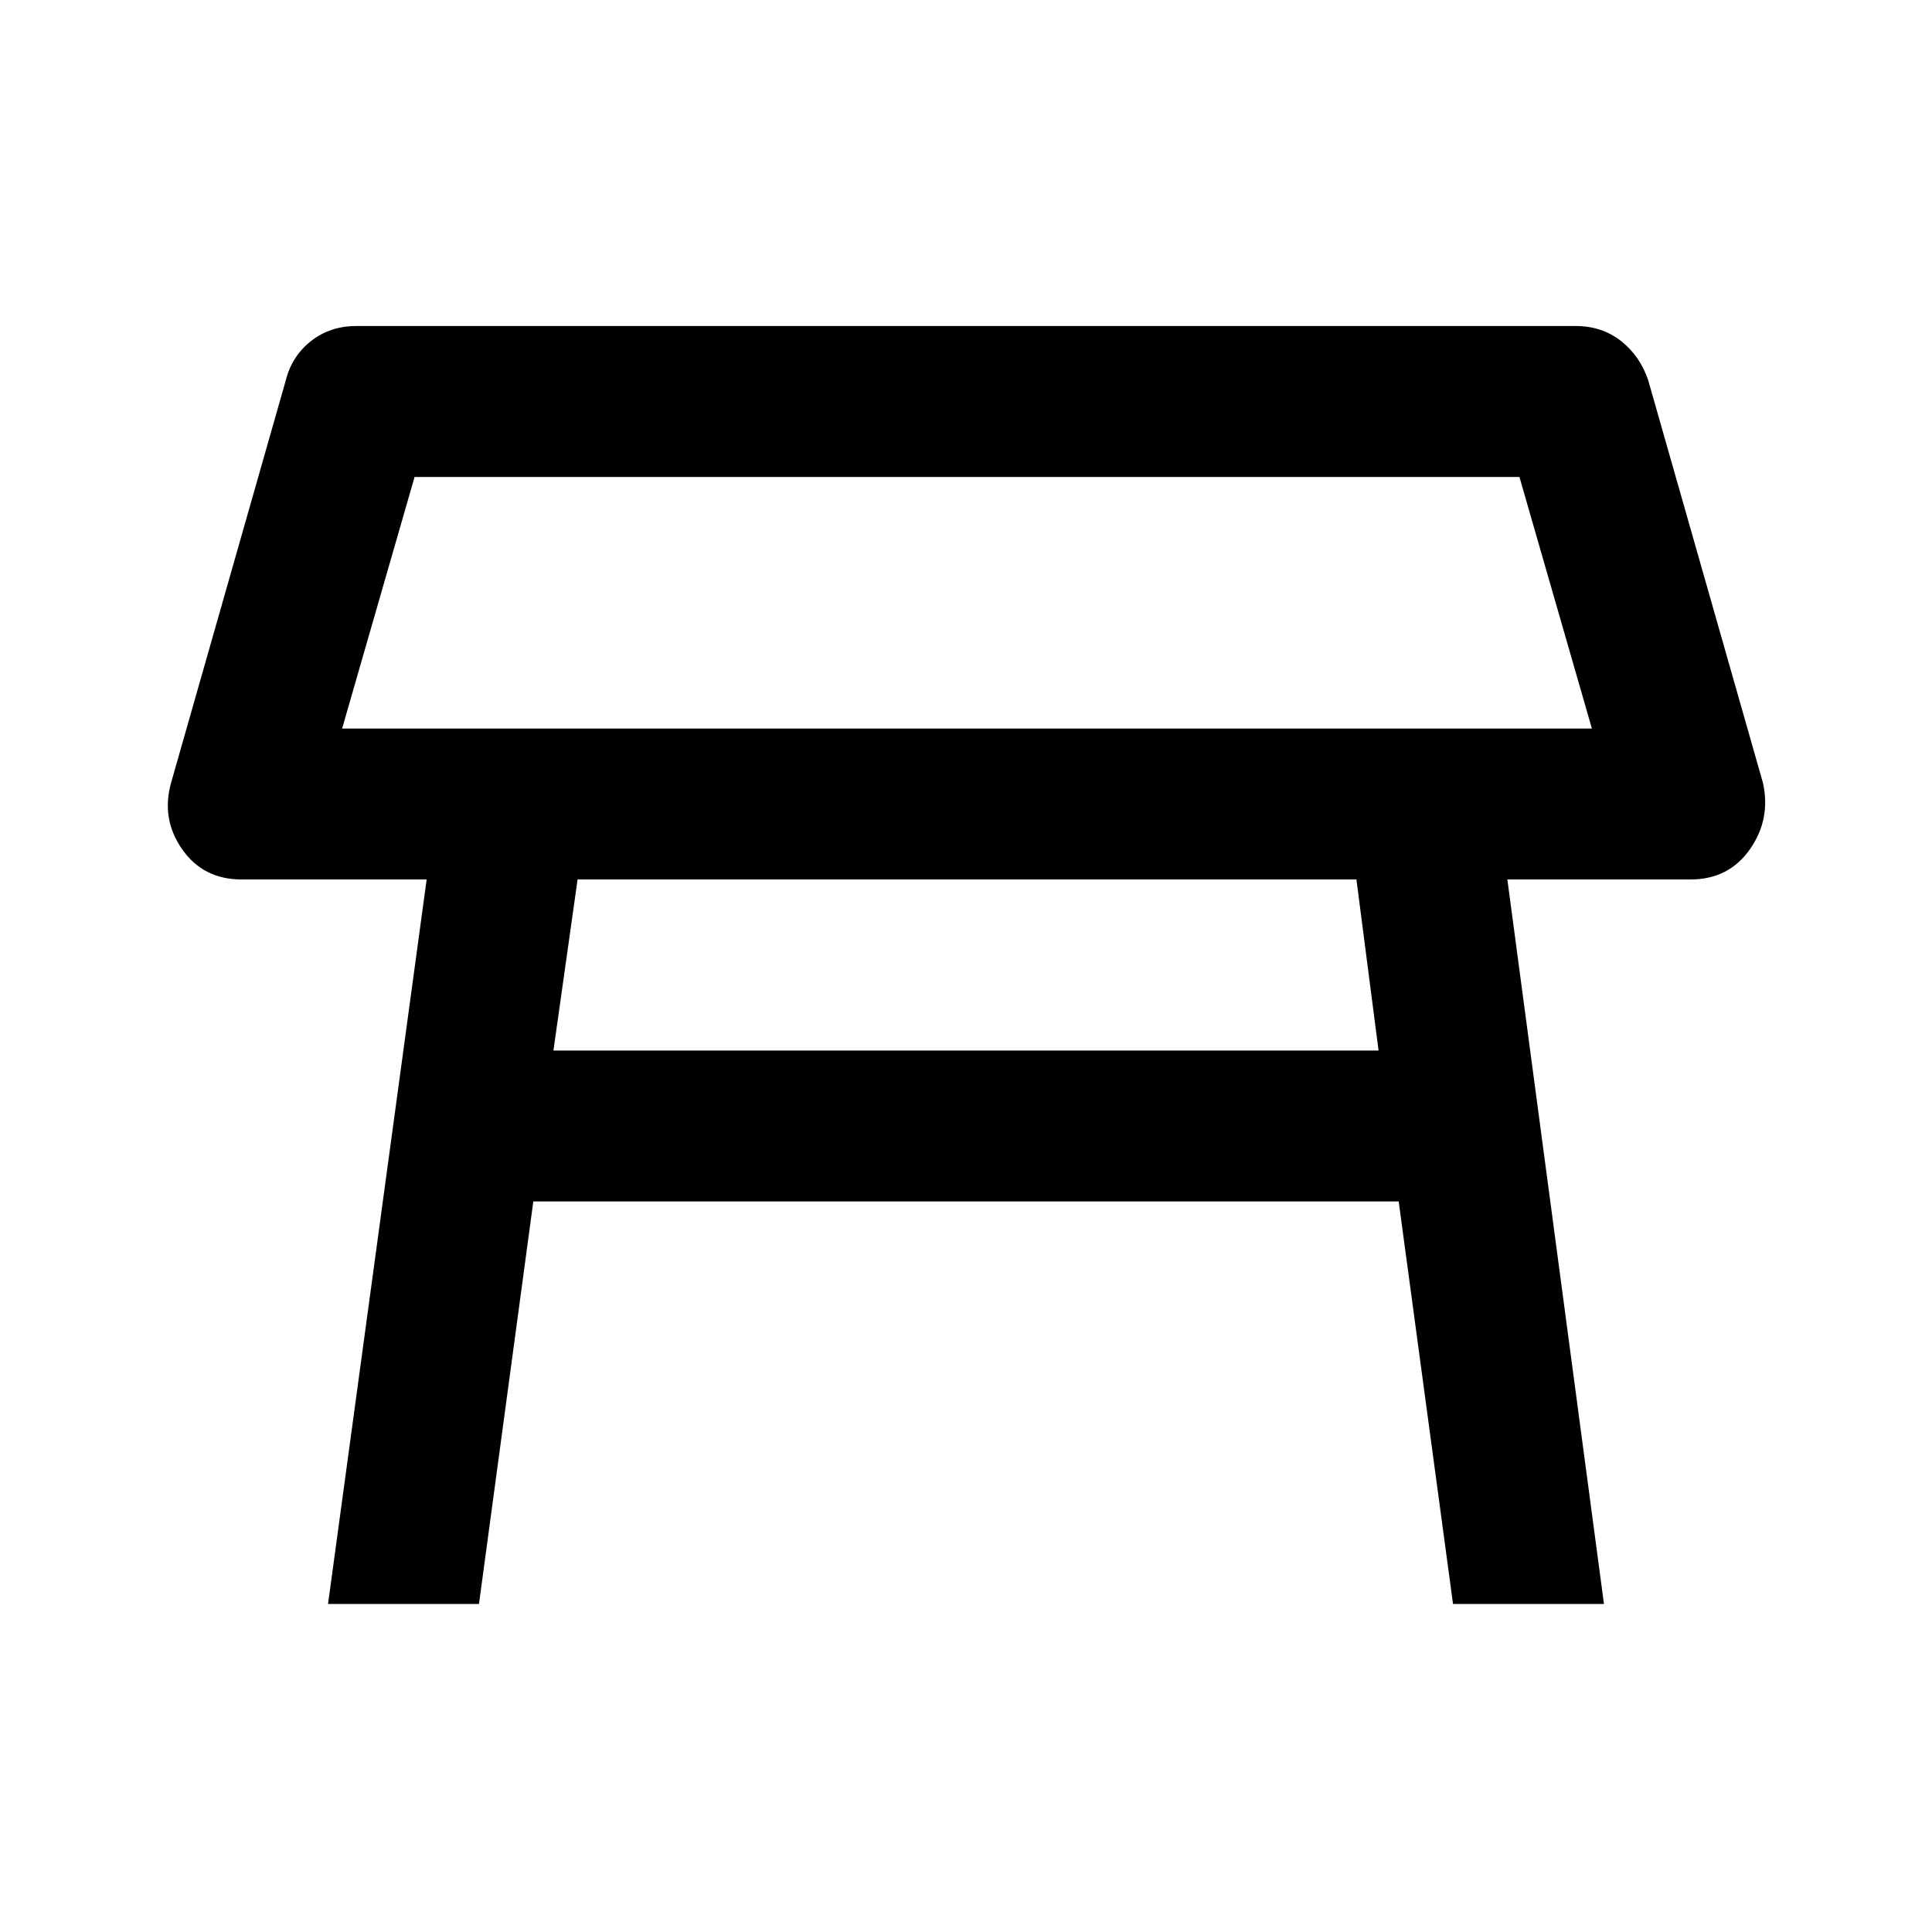 <svg xmlns="http://www.w3.org/2000/svg" height="24" width="24"><path d="M4.25 9.05h15.525l-.9-3.125H5.15ZM12 7.5Zm4.85 3.425H7.175l-.3 2.125h10.25Zm-12.775 9 1.225-9H3q-.475 0-.737-.375-.263-.375-.138-.825l1.425-5q.075-.3.313-.488.237-.187.562-.187h15.15q.325 0 .563.187.237.188.337.488l1.425 5q.1.45-.162.825-.263.375-.738.375h-2.275l1.2 9H18.05l-.675-5H6.625l-.675 5Z"/></svg>